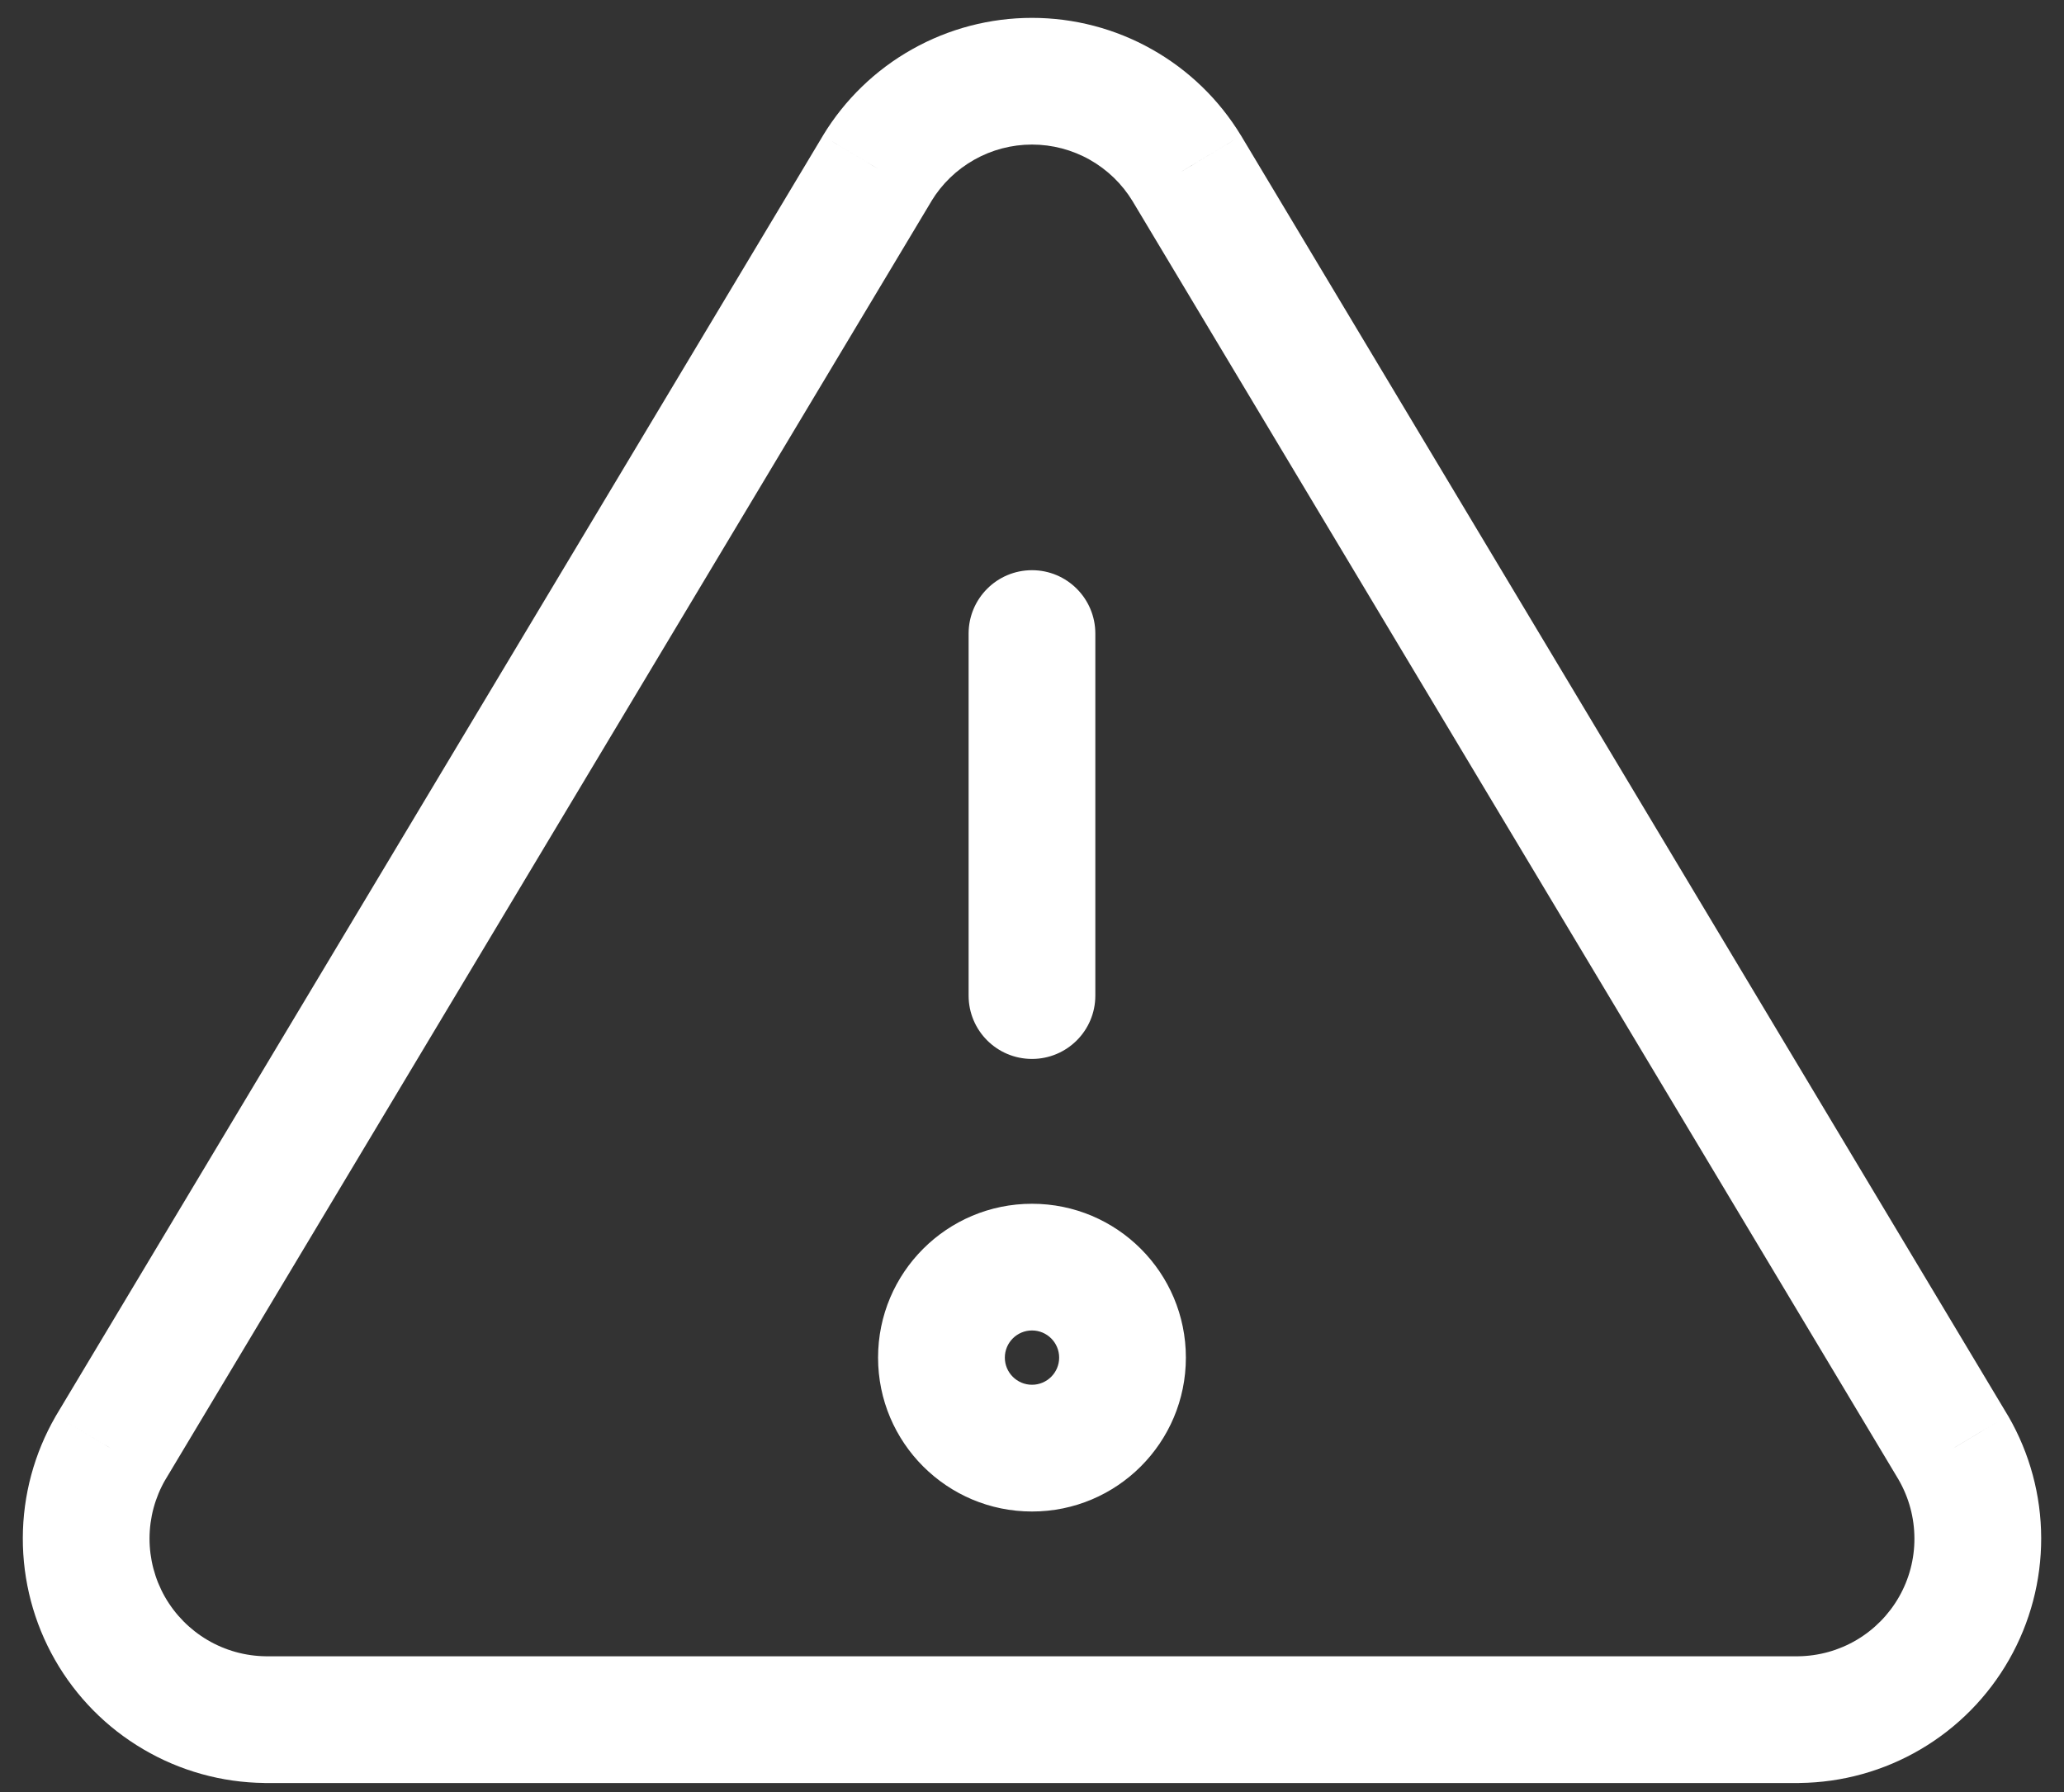 <svg width="38" height="33" viewBox="0 0 38 33" fill="none" xmlns="http://www.w3.org/2000/svg">
<rect x="0" y="0" width="38" height="33" fill="#333333" stroke="none"/>
<path d="M16.15 3.1L15.152 2.495L15.149 2.501L16.15 3.1ZM2.033 26.667L1.032 26.067C1.029 26.073 1.026 26.078 1.023 26.083L2.033 26.667ZM4.883 31.667L4.87 32.834H4.883V31.667ZM33.117 31.667V32.834L33.129 32.833L33.117 31.667ZM35.967 26.667L36.977 26.083C36.974 26.078 36.971 26.073 36.967 26.067L35.967 26.667ZM21.85 3.1L22.851 2.501L22.847 2.495L21.85 3.1ZM19 1.496V0.329V1.496ZM20.166 11.667C20.166 11.023 19.644 10.5 19 10.5C18.355 10.5 17.833 11.023 17.833 11.667H20.166ZM17.833 18.334C17.833 18.978 18.355 19.5 19 19.5C19.644 19.5 20.166 18.978 20.166 18.334H17.833ZM15.149 2.501L1.032 26.067L3.034 27.266L17.151 3.7L15.149 2.501ZM1.023 26.083C0.63 26.764 0.422 27.535 0.42 28.321L2.753 28.328C2.754 27.949 2.854 27.578 3.043 27.25L1.023 26.083ZM0.42 28.321C0.418 29.107 0.621 29.88 1.01 30.562L3.037 29.407C2.85 29.078 2.752 28.706 2.753 28.328L0.42 28.321ZM1.01 30.562C1.399 31.245 1.96 31.814 2.638 32.212L3.821 30.201C3.495 30.009 3.225 29.735 3.037 29.407L1.01 30.562ZM2.638 32.212C3.315 32.611 4.085 32.825 4.87 32.833L4.896 30.5C4.518 30.496 4.147 30.393 3.821 30.201L2.638 32.212ZM4.883 32.834H33.117V30.5H4.883V32.834ZM33.129 32.833C33.915 32.825 34.685 32.611 35.362 32.212L34.179 30.201C33.853 30.393 33.482 30.496 33.104 30.5L33.129 32.833ZM35.362 32.212C36.039 31.814 36.6 31.245 36.989 30.562L34.962 29.407C34.775 29.735 34.505 30.009 34.179 30.201L35.362 32.212ZM36.989 30.562C37.378 29.88 37.582 29.107 37.58 28.321L35.246 28.328C35.248 28.706 35.15 29.078 34.962 29.407L36.989 30.562ZM37.58 28.321C37.578 27.535 37.37 26.764 36.977 26.083L34.956 27.25C35.145 27.578 35.245 27.949 35.246 28.328L37.58 28.321ZM36.967 26.067L22.851 2.501L20.849 3.7L34.966 27.266L36.967 26.067ZM22.847 2.495C22.446 1.834 21.881 1.287 21.207 0.908L20.063 2.941C20.387 3.124 20.659 3.387 20.852 3.705L22.847 2.495ZM21.207 0.908C20.534 0.528 19.773 0.329 19 0.329V2.662C19.372 2.662 19.738 2.758 20.063 2.941L21.207 0.908ZM19 0.329C18.226 0.329 17.466 0.528 16.792 0.908L17.937 2.941C18.261 2.758 18.627 2.662 19 2.662V0.329ZM16.792 0.908C16.118 1.287 15.553 1.834 15.152 2.495L17.147 3.705C17.34 3.387 17.612 3.124 17.937 2.941L16.792 0.908ZM17.833 11.667V18.334H20.166V11.667H17.833ZM19.5 25C19.5 25.276 19.276 25.5 19 25.5V27.834C20.565 27.834 21.833 26.565 21.833 25H19.5ZM19 25.5C18.724 25.5 18.5 25.276 18.5 25H16.166C16.166 26.565 17.435 27.834 19 27.834V25.5ZM18.5 25C18.5 24.724 18.724 24.5 19 24.5V22.167C17.435 22.167 16.166 23.435 16.166 25H18.5ZM19 24.5C19.276 24.5 19.5 24.724 19.5 25H21.833C21.833 23.435 20.565 22.167 19 22.167V24.5Z" fill="white"/>
</svg>

